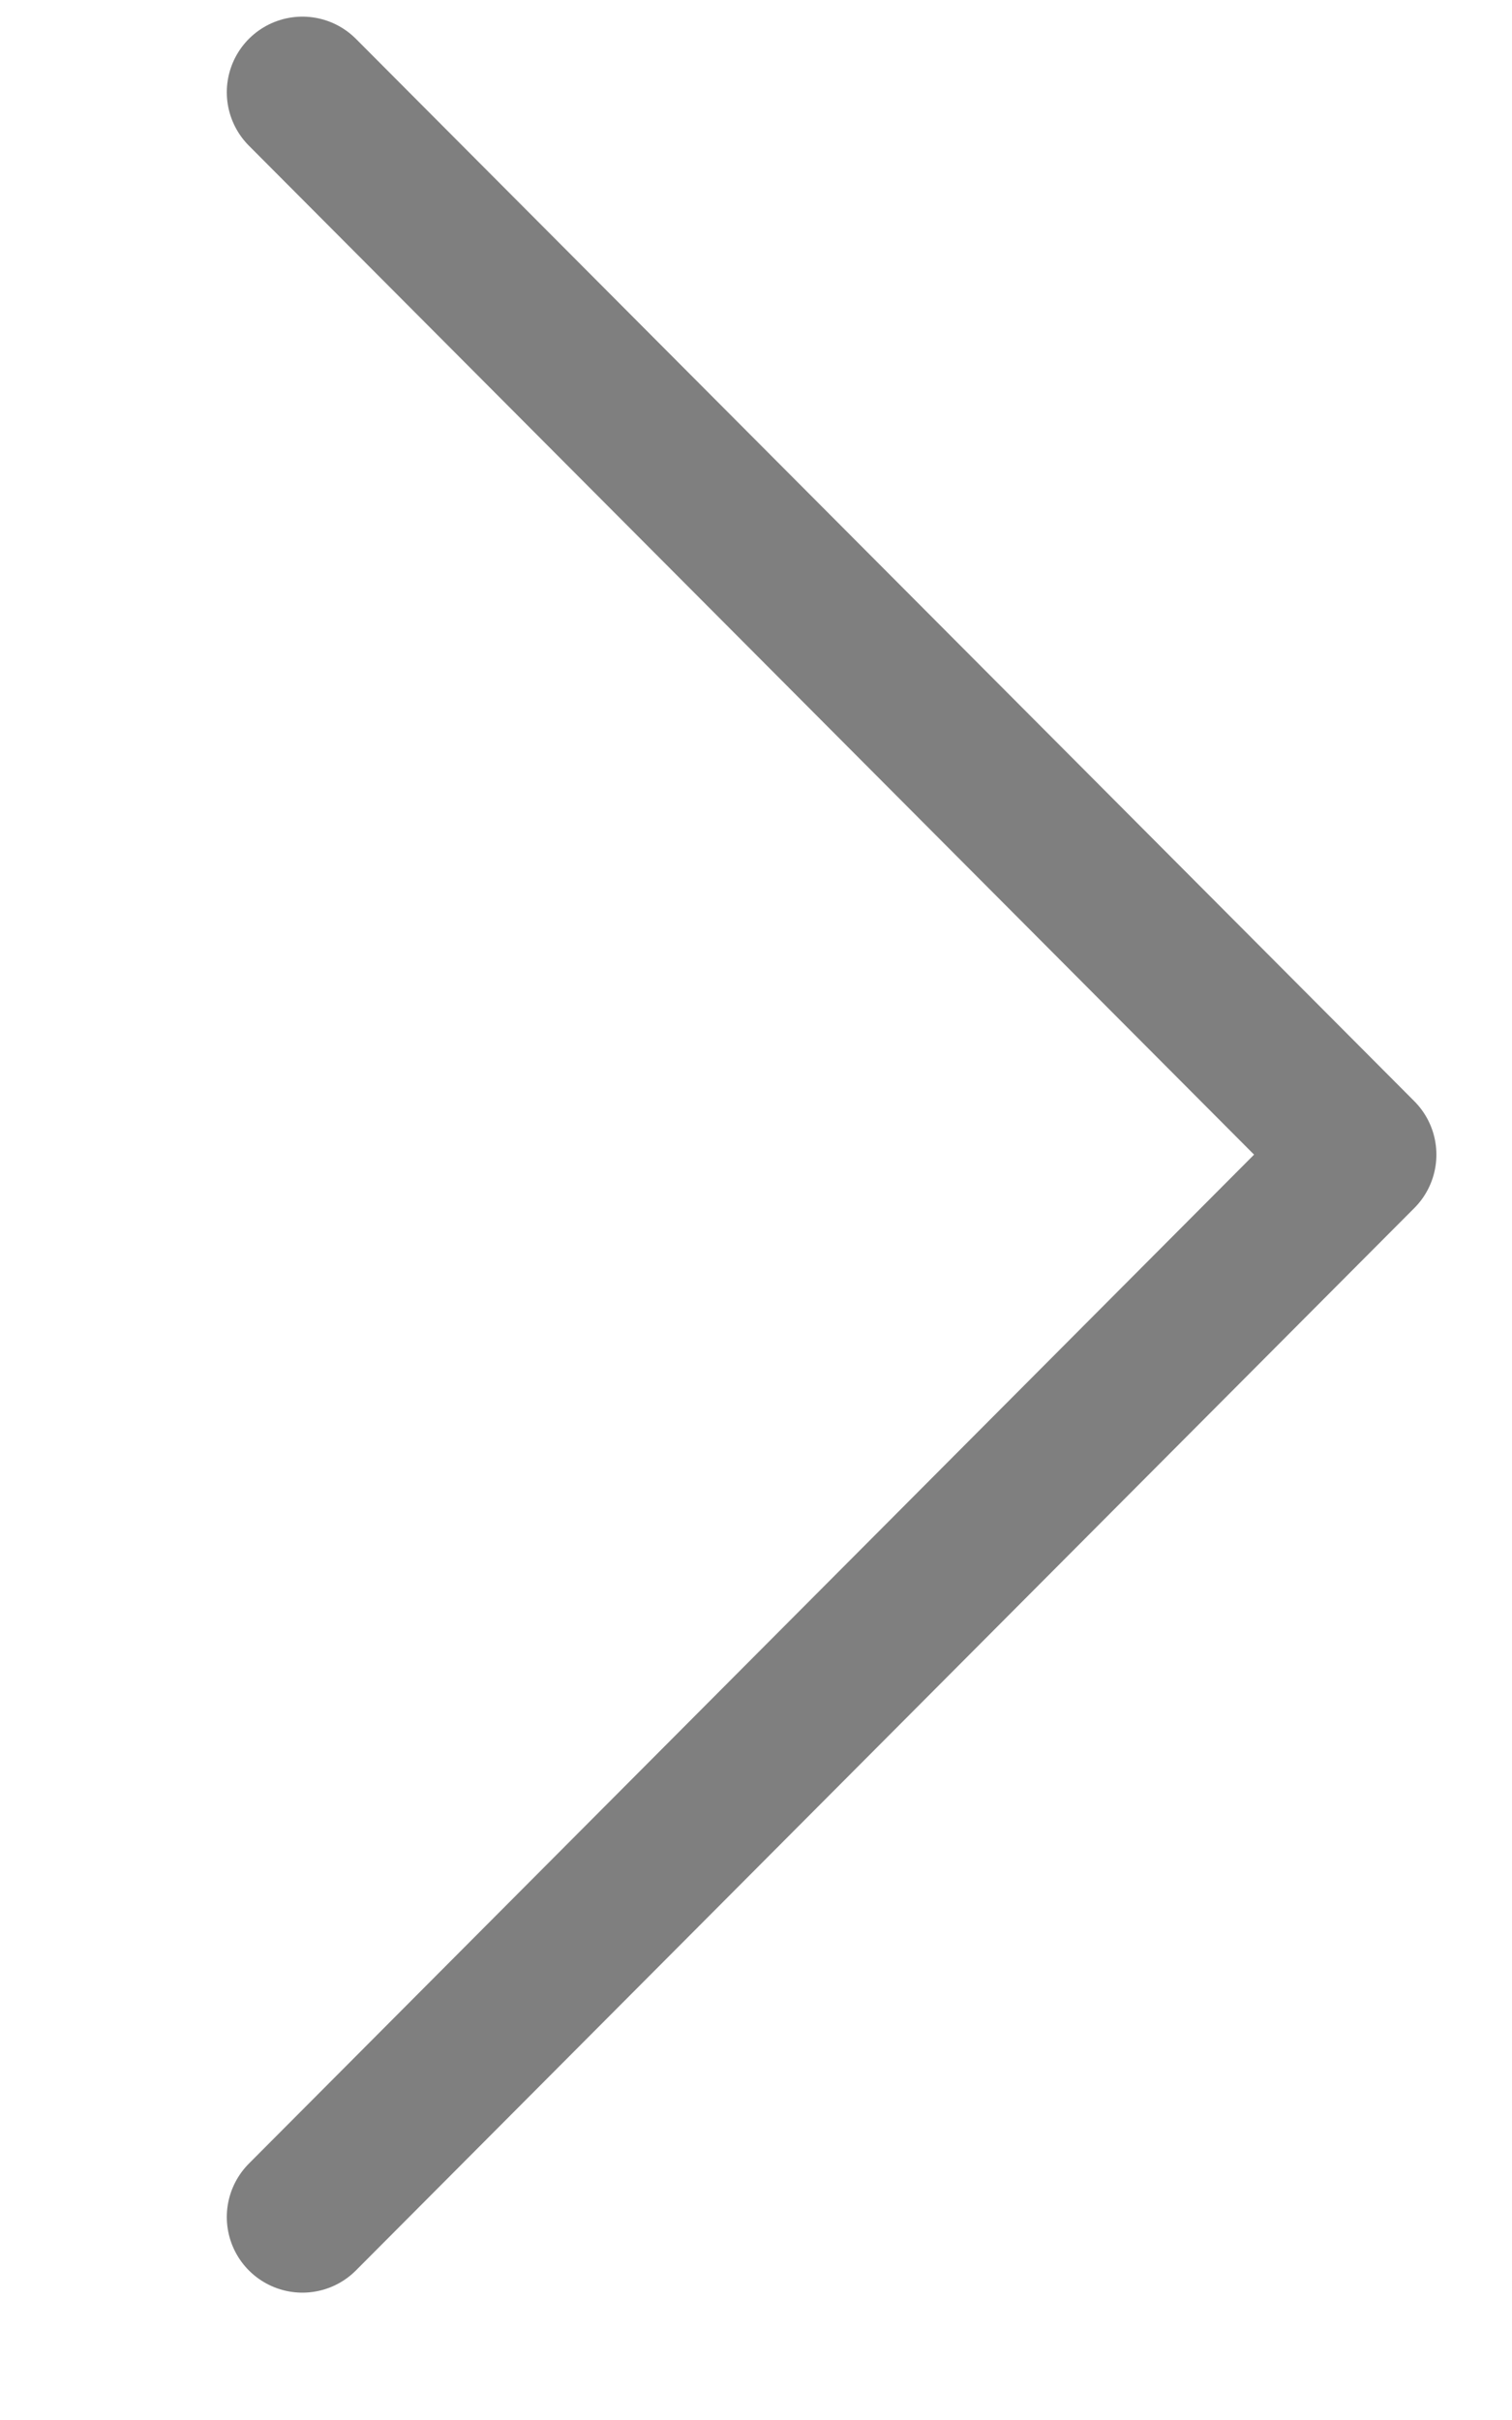 <svg width="5" height="8" viewBox="0 0 5 8" fill="none" xmlns="http://www.w3.org/2000/svg">
<path opacity="0.5" d="M1 0.305L4.5 3.817L1 7.329" stroke="black" stroke-width="0.5" stroke-linecap="round" stroke-linejoin="round"/>
</svg>
